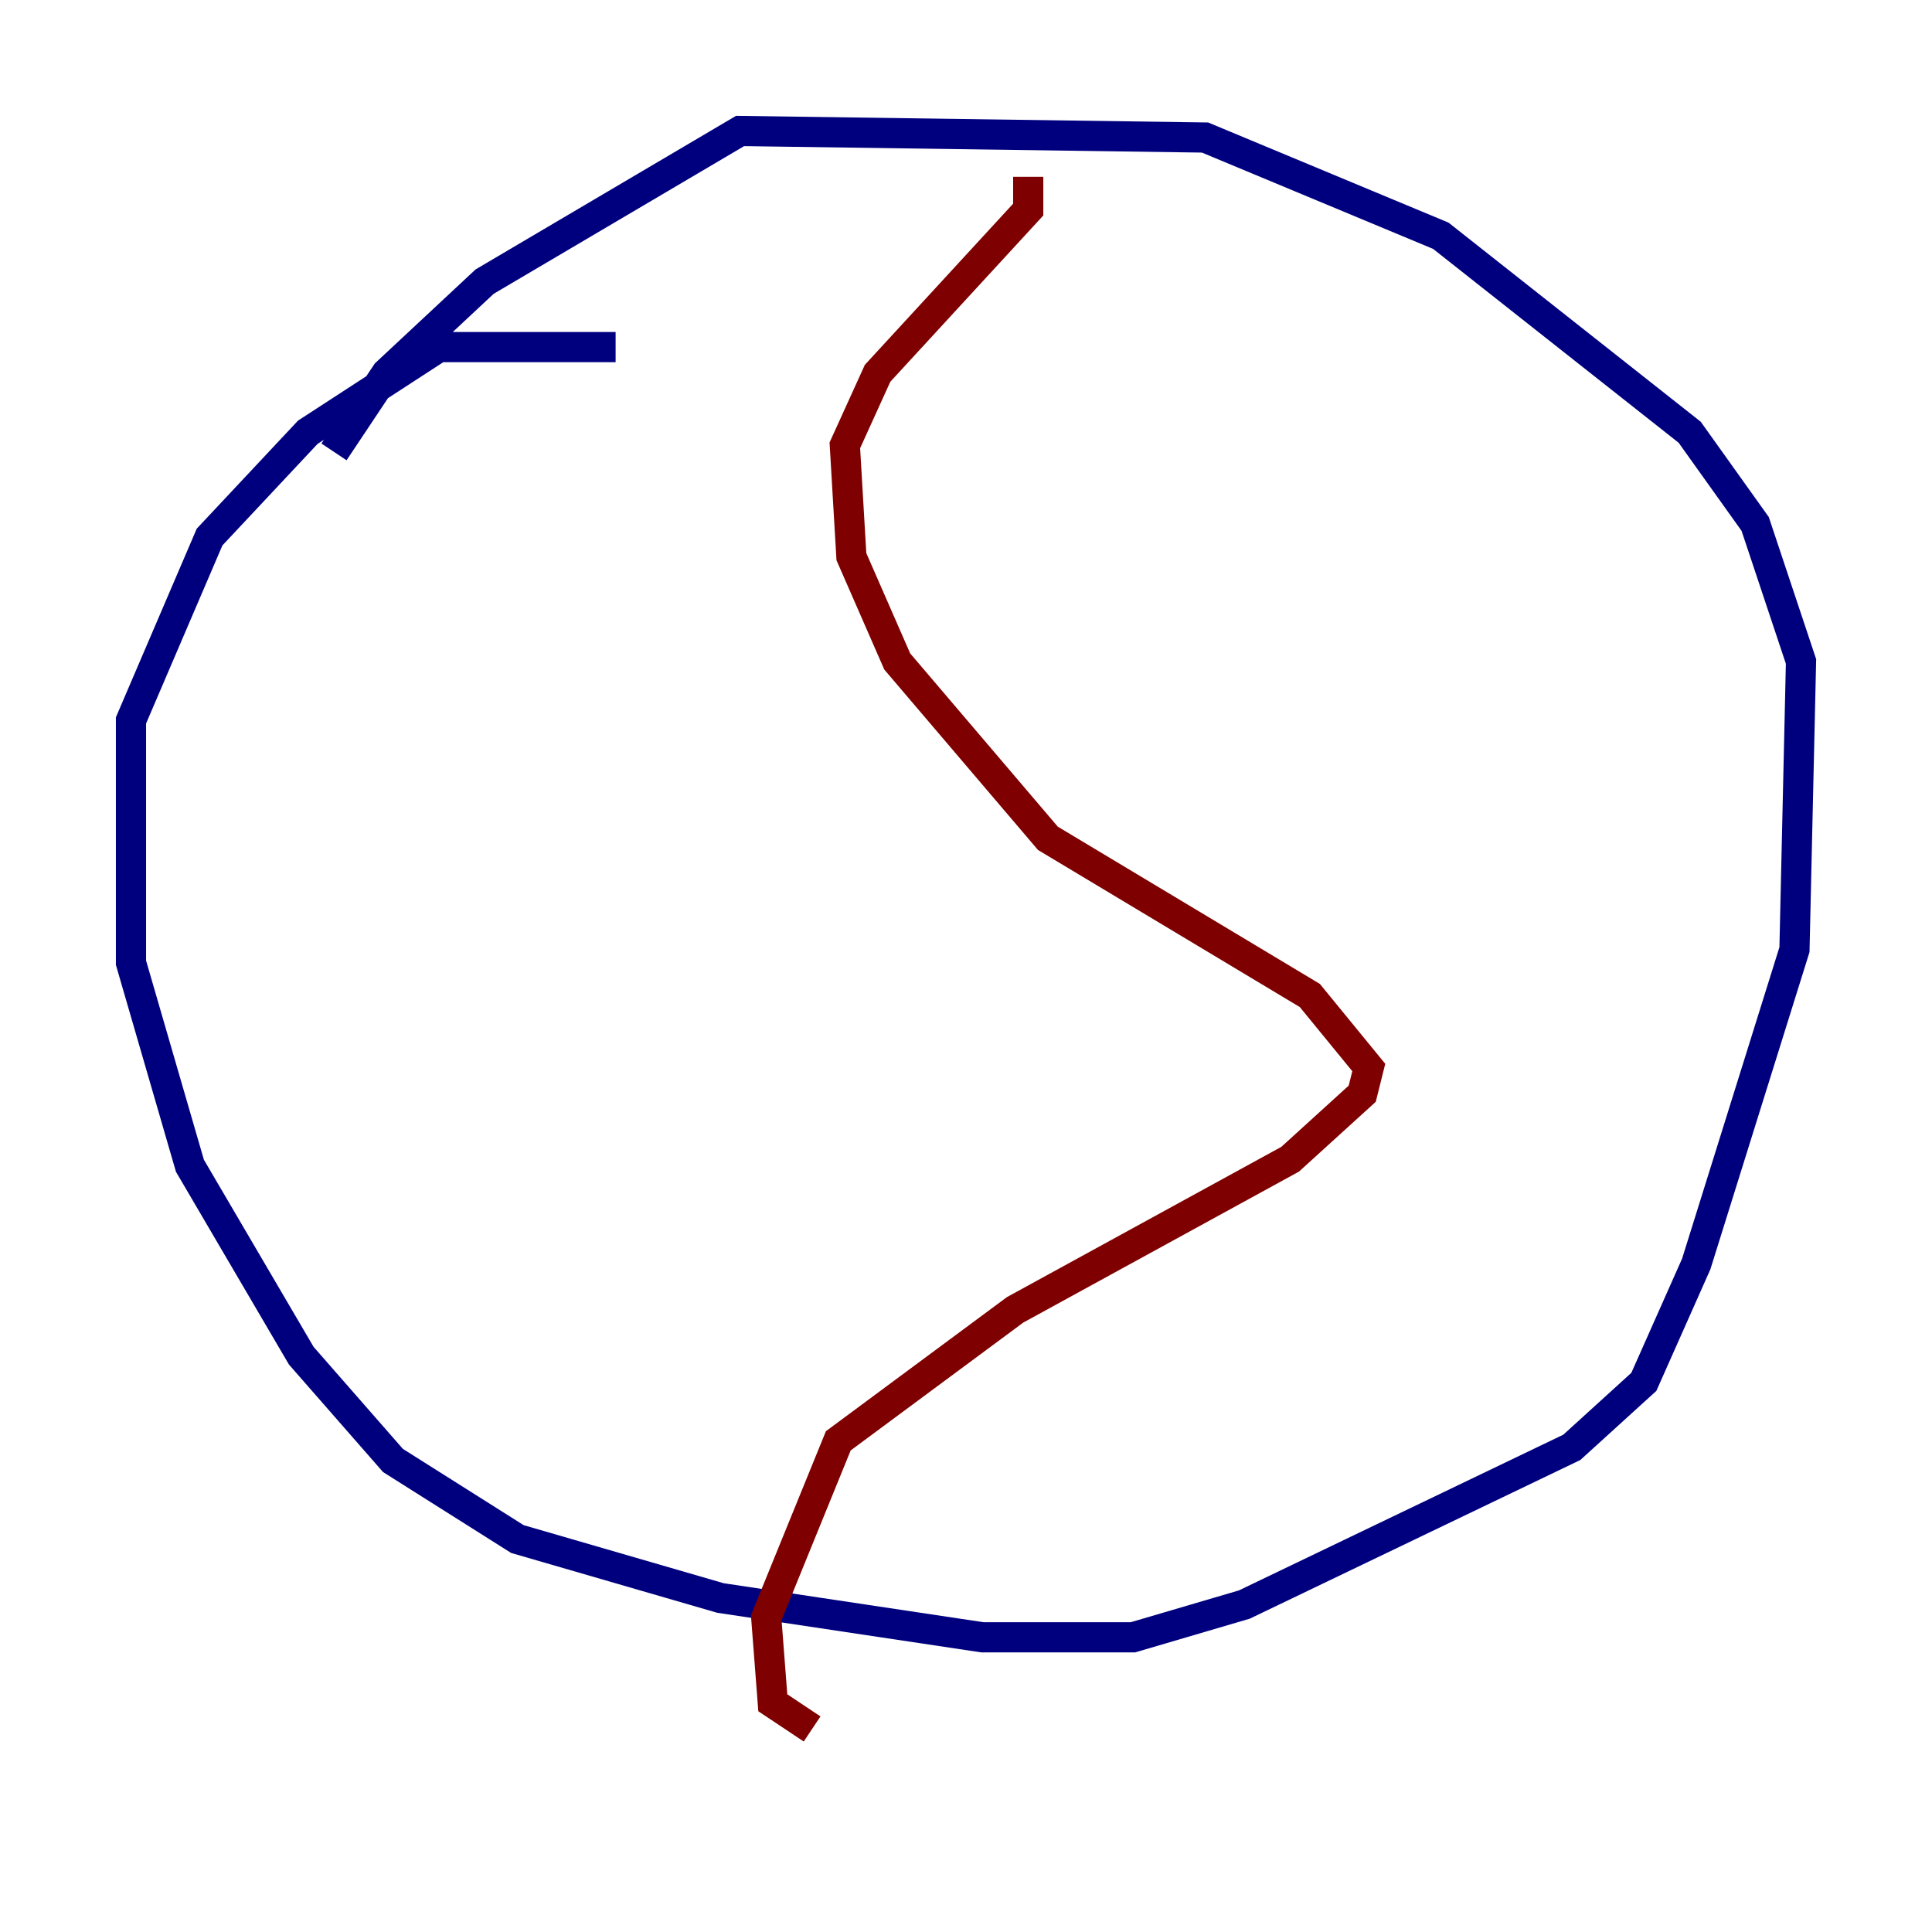 <?xml version="1.0" encoding="utf-8" ?>
<svg baseProfile="tiny" height="128" version="1.2" viewBox="0,0,128,128" width="128" xmlns="http://www.w3.org/2000/svg" xmlns:ev="http://www.w3.org/2001/xml-events" xmlns:xlink="http://www.w3.org/1999/xlink"><defs /><polyline fill="none" points="40.786,22.997 29.071,22.997 20.393,28.637 13.885,35.58 8.678,47.729 8.678,63.783 12.583,77.234 19.959,89.817 26.034,96.759 34.278,101.966 47.729,105.871 65.085,108.475 75.064,108.475 82.441,106.305 104.136,95.891 108.909,91.552 112.38,83.742 118.888,62.915 119.322,43.824 116.285,34.712 111.946,28.637 95.458,15.62 79.837,9.112 49.031,8.678 32.108,18.658 25.6,24.732 22.129,29.939" stroke="#00007f" stroke-width="2" /><polyline fill="none" points="68.122,11.715 68.122,13.885 58.142,24.732 55.973,29.505 56.407,36.881 59.444,43.824 69.424,55.539 86.78,65.953 90.685,70.725 90.251,72.461 85.478,76.8 67.254,86.78 55.539,95.458 50.766,107.173 51.2,112.814 53.803,114.549" stroke="#7f0000" stroke-width="2" /></svg>
